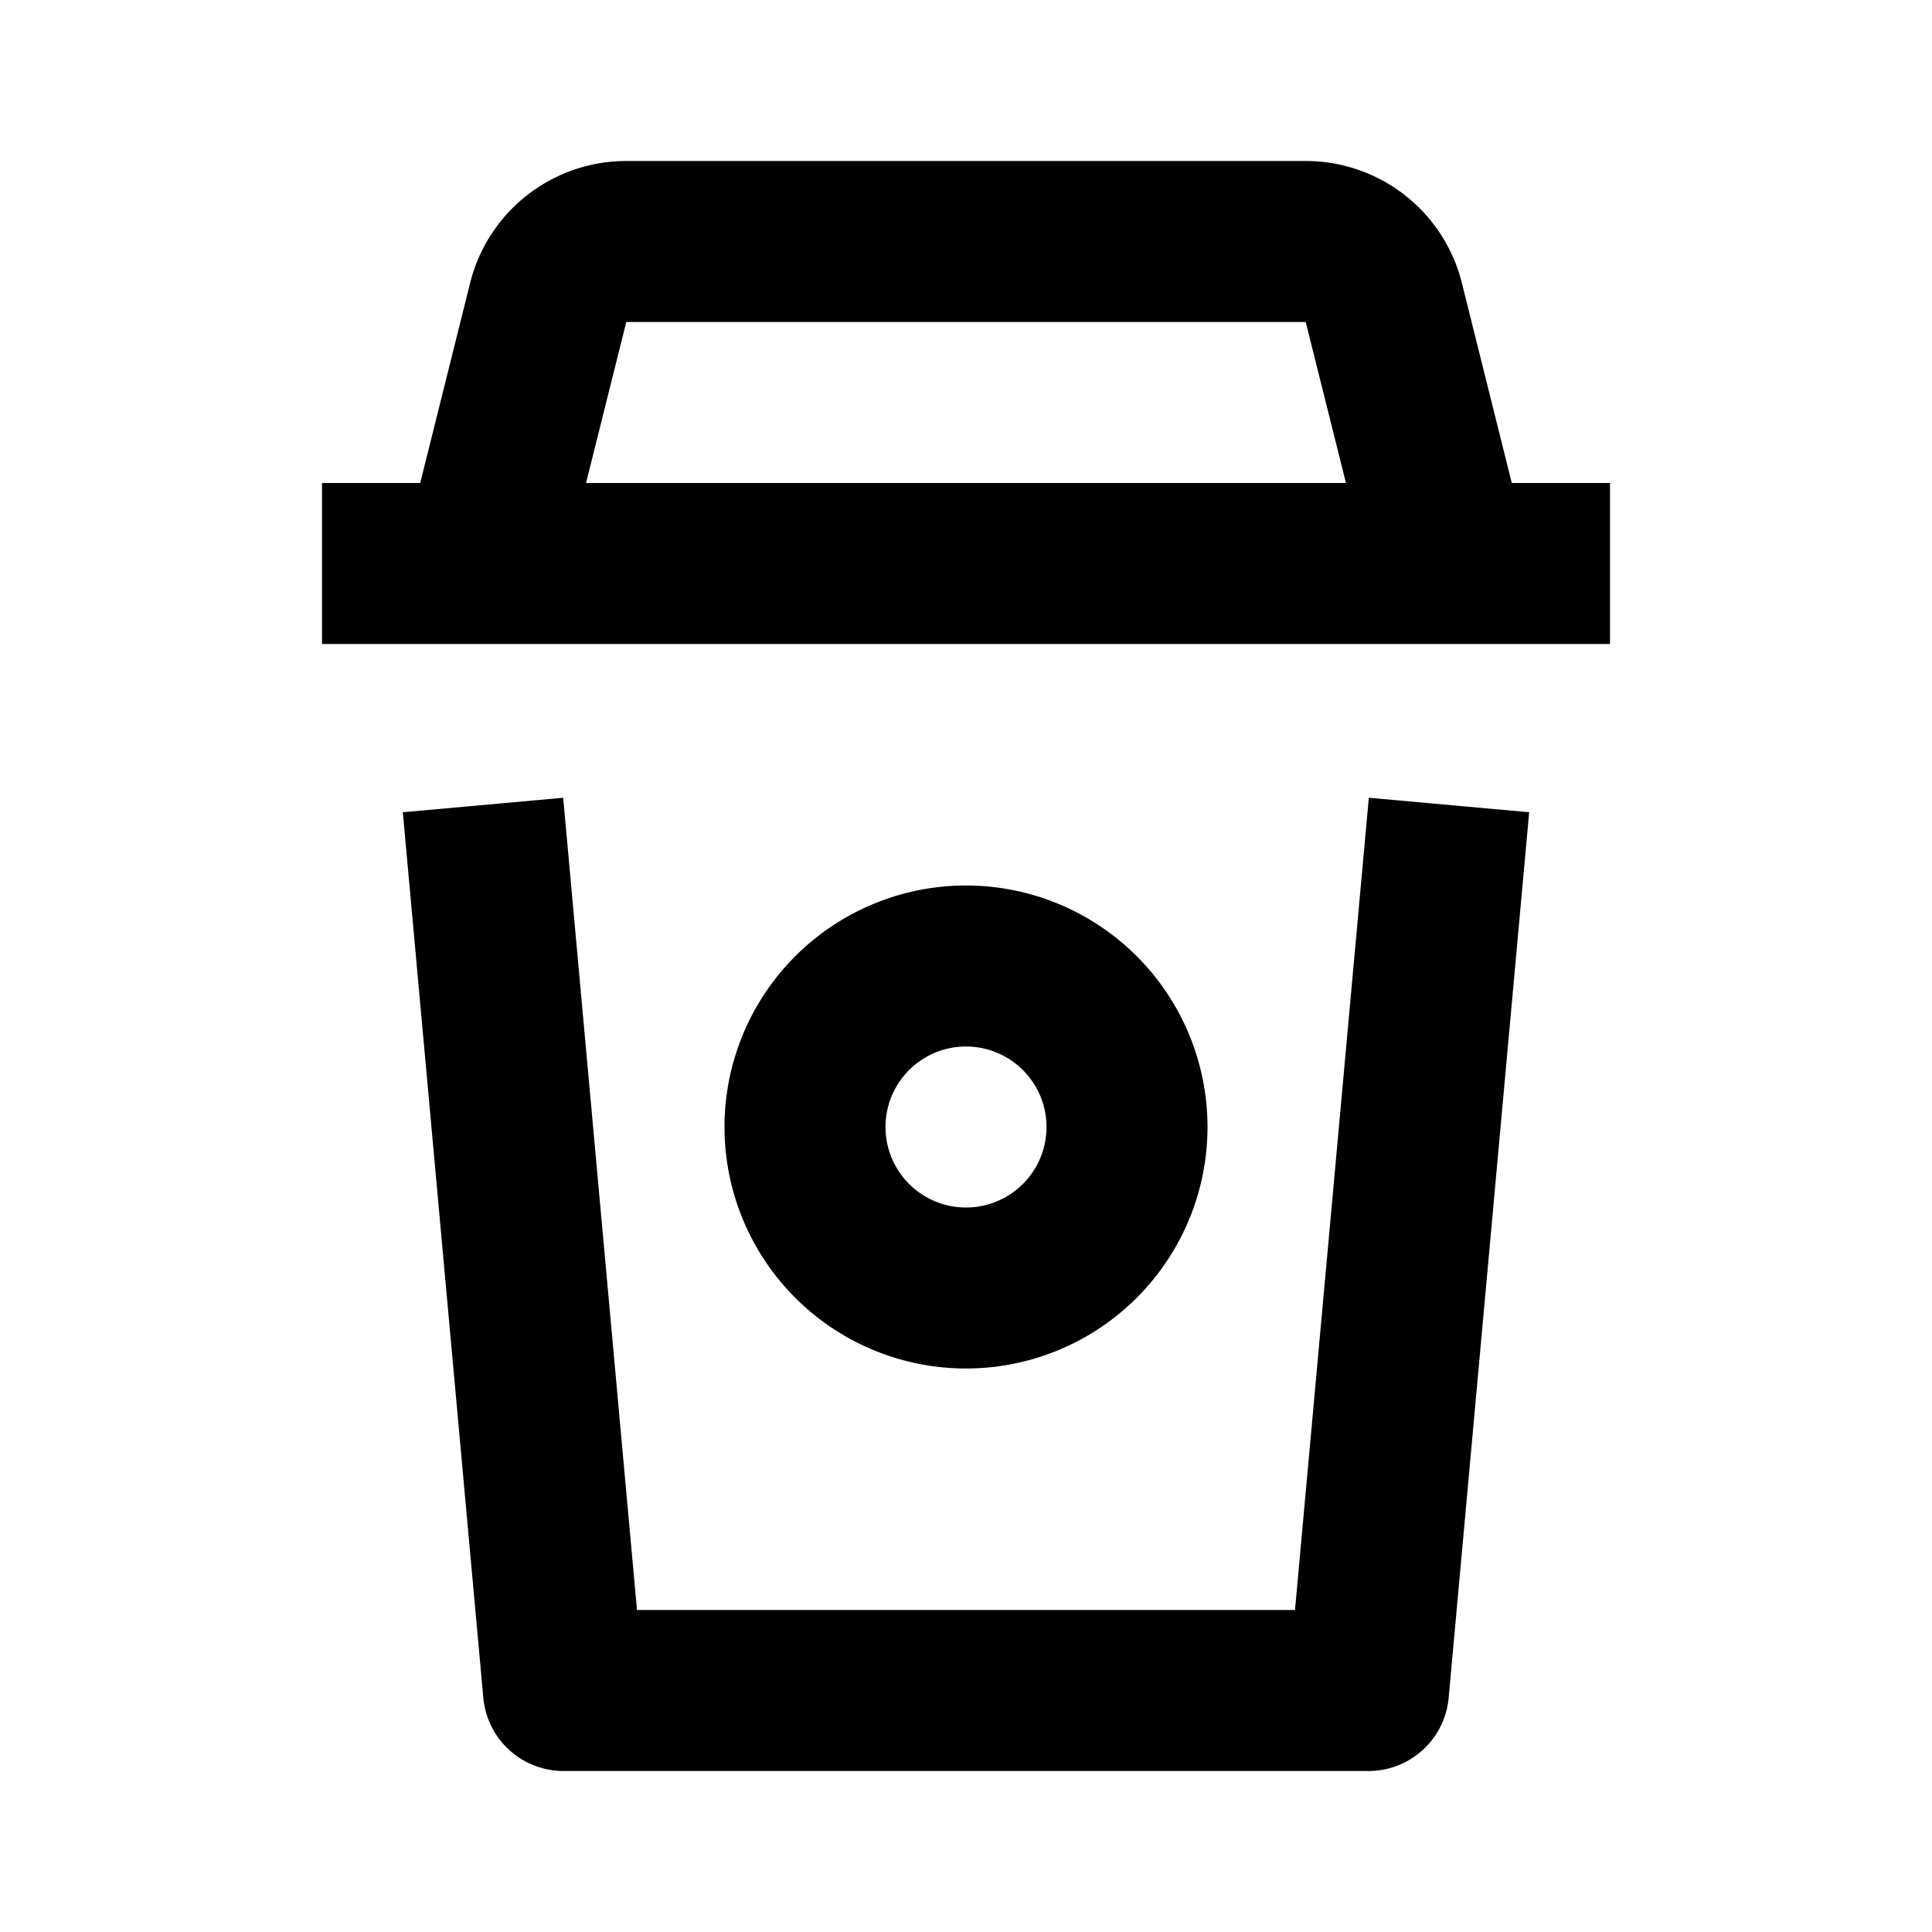 <svg xmlns="http://www.w3.org/2000/svg" width="24" height="24" fill="currentColor" viewBox="0 0 24 24">
  <path fill-rule="evenodd" d="M5.84 3.515A2 2 0 017.78 2h8.44a2 2 0 011.94 1.515L18.78 6H20v2H4V6h1.22l.62-2.485zM7.28 6h9.44l-.5-2H7.78l-.5 2zM6.004 21.09l-1-11 1.992-.18L7.913 20h8.174l.917-10.09 1.992.18-1 11A1 1 0 0117 22H7a1 1 0 01-.996-.91z" clip-rule="evenodd"/>
  <path fill-rule="evenodd" d="M12 13a1 1 0 100 2 1 1 0 000-2zm-3 1a3 3 0 116 0 3 3 0 01-6 0z" clip-rule="evenodd"/>
</svg>
